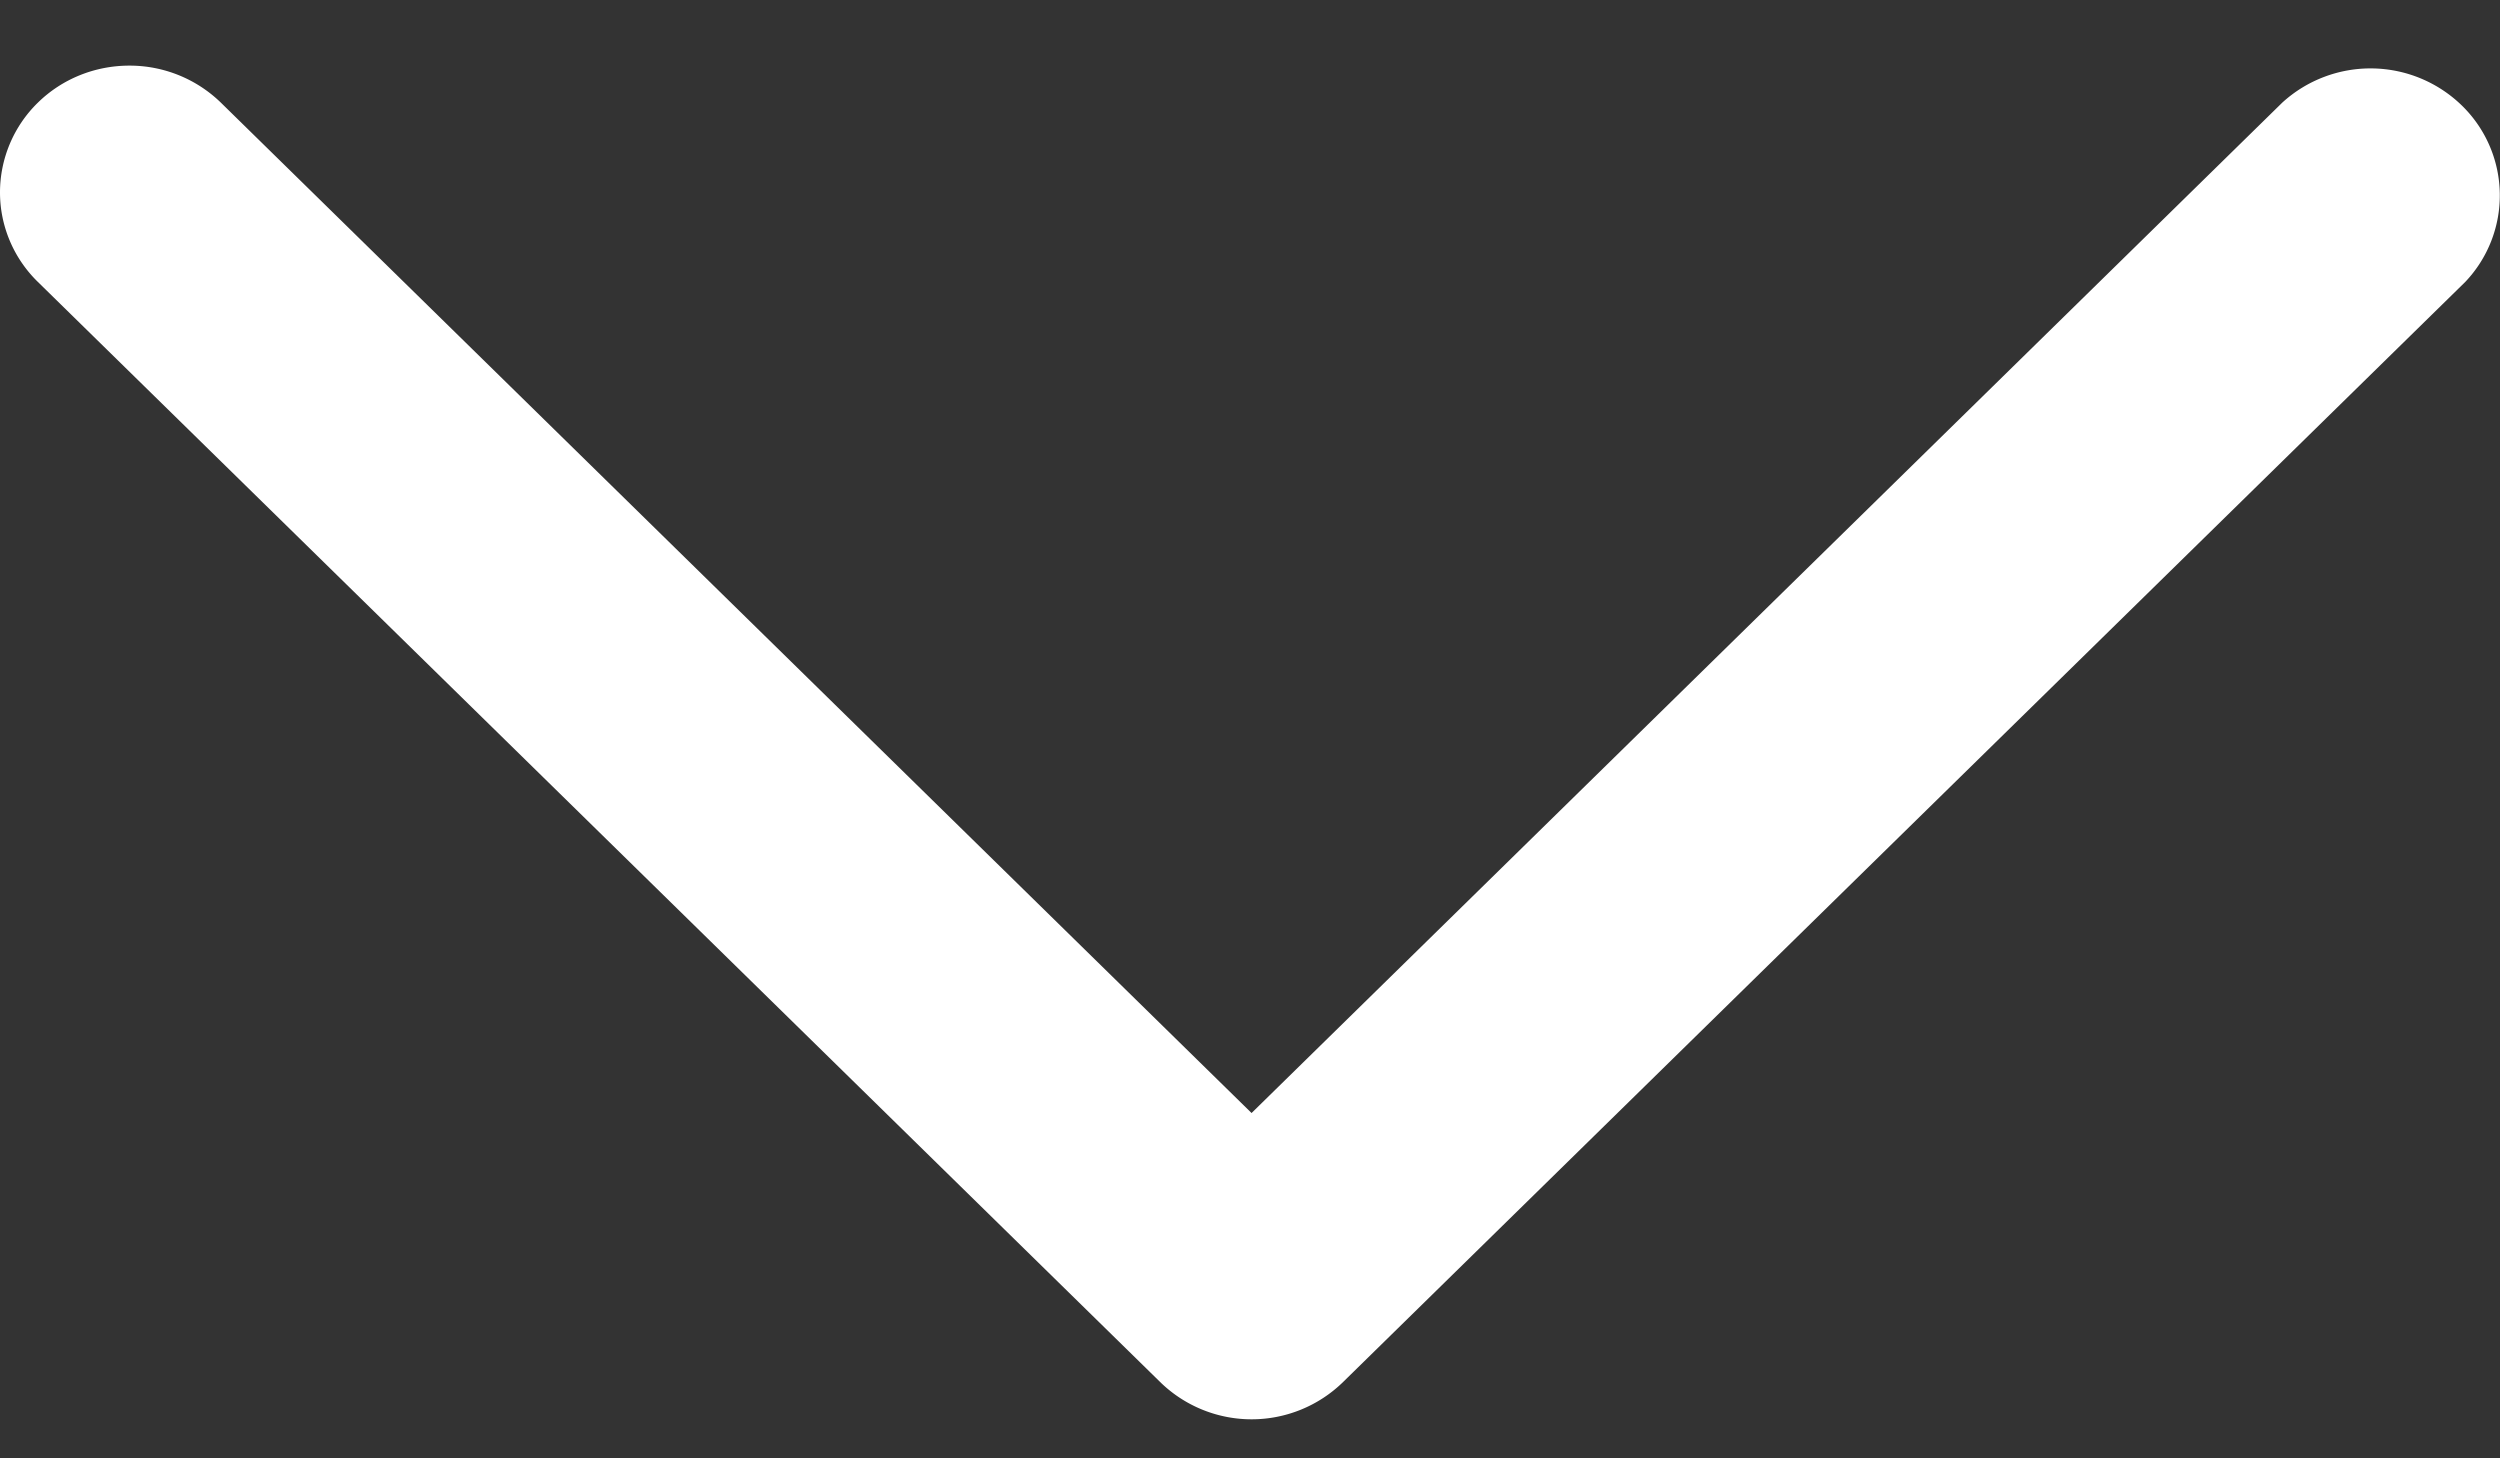 <svg width="24" height="14" fill="none" xmlns="http://www.w3.org/2000/svg"><rect width="100%" height="100%" fill="#333333" stroke="none"/><path d="M.364.985A1.206 1.206 0 000 1.847c0 .322.13.632.364.86l10.773 10.56a1.256 1.256 0 001.757 0l10.772-10.56a1.205 1.205 0 00-.03-1.692 1.257 1.257 0 00-1.726-.03l-9.895 9.7L2.12.985A1.256 1.256 0 001.242.63C.912.63.597.757.364.985z" fill="#fff"/></svg>